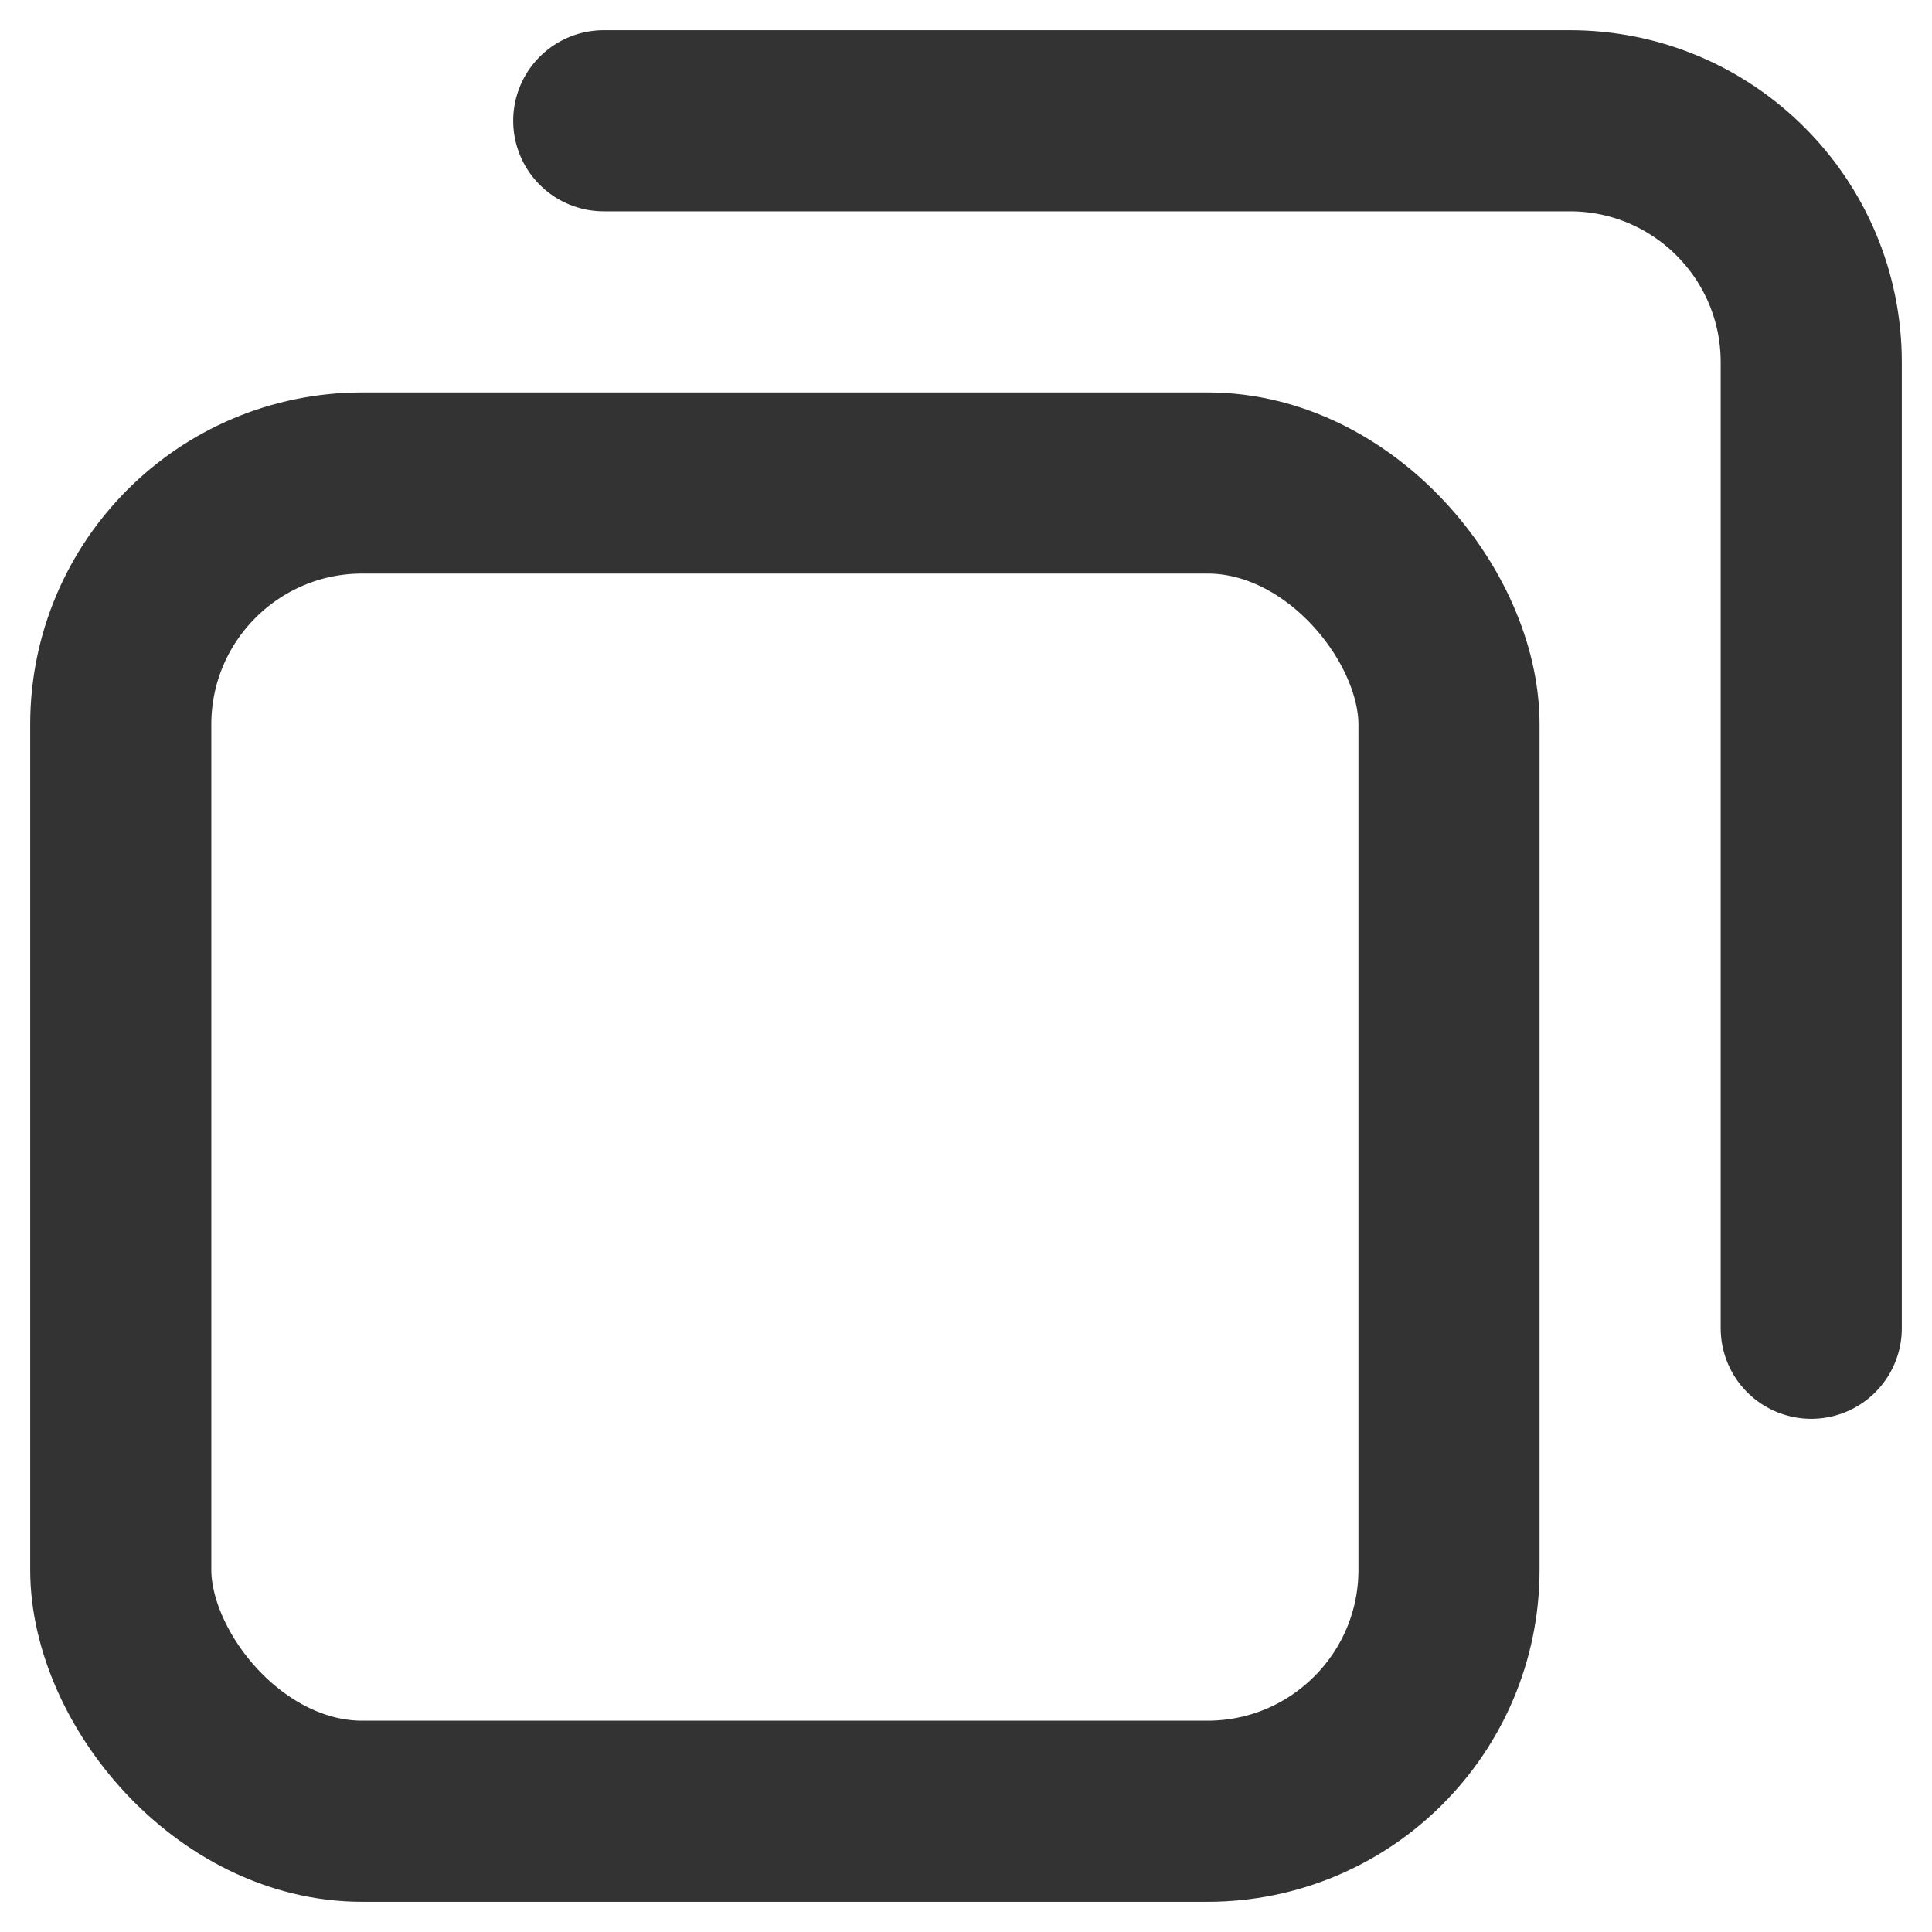 <svg width="16" height="16" viewBox="0 0 16 16" fill="none" xmlns="http://www.w3.org/2000/svg">
<path d="M5 1H13C14.105 1 15 1.895 15 3V11" stroke="currentColor" stroke-opacity="0.8" stroke-width="1.5" stroke-linecap="round" stroke-linejoin="round"/>
<rect x="1" y="4" width="11" height="11" rx="2" stroke="currentColor" stroke-opacity="0.8" stroke-width="1.5"/>
</svg>
